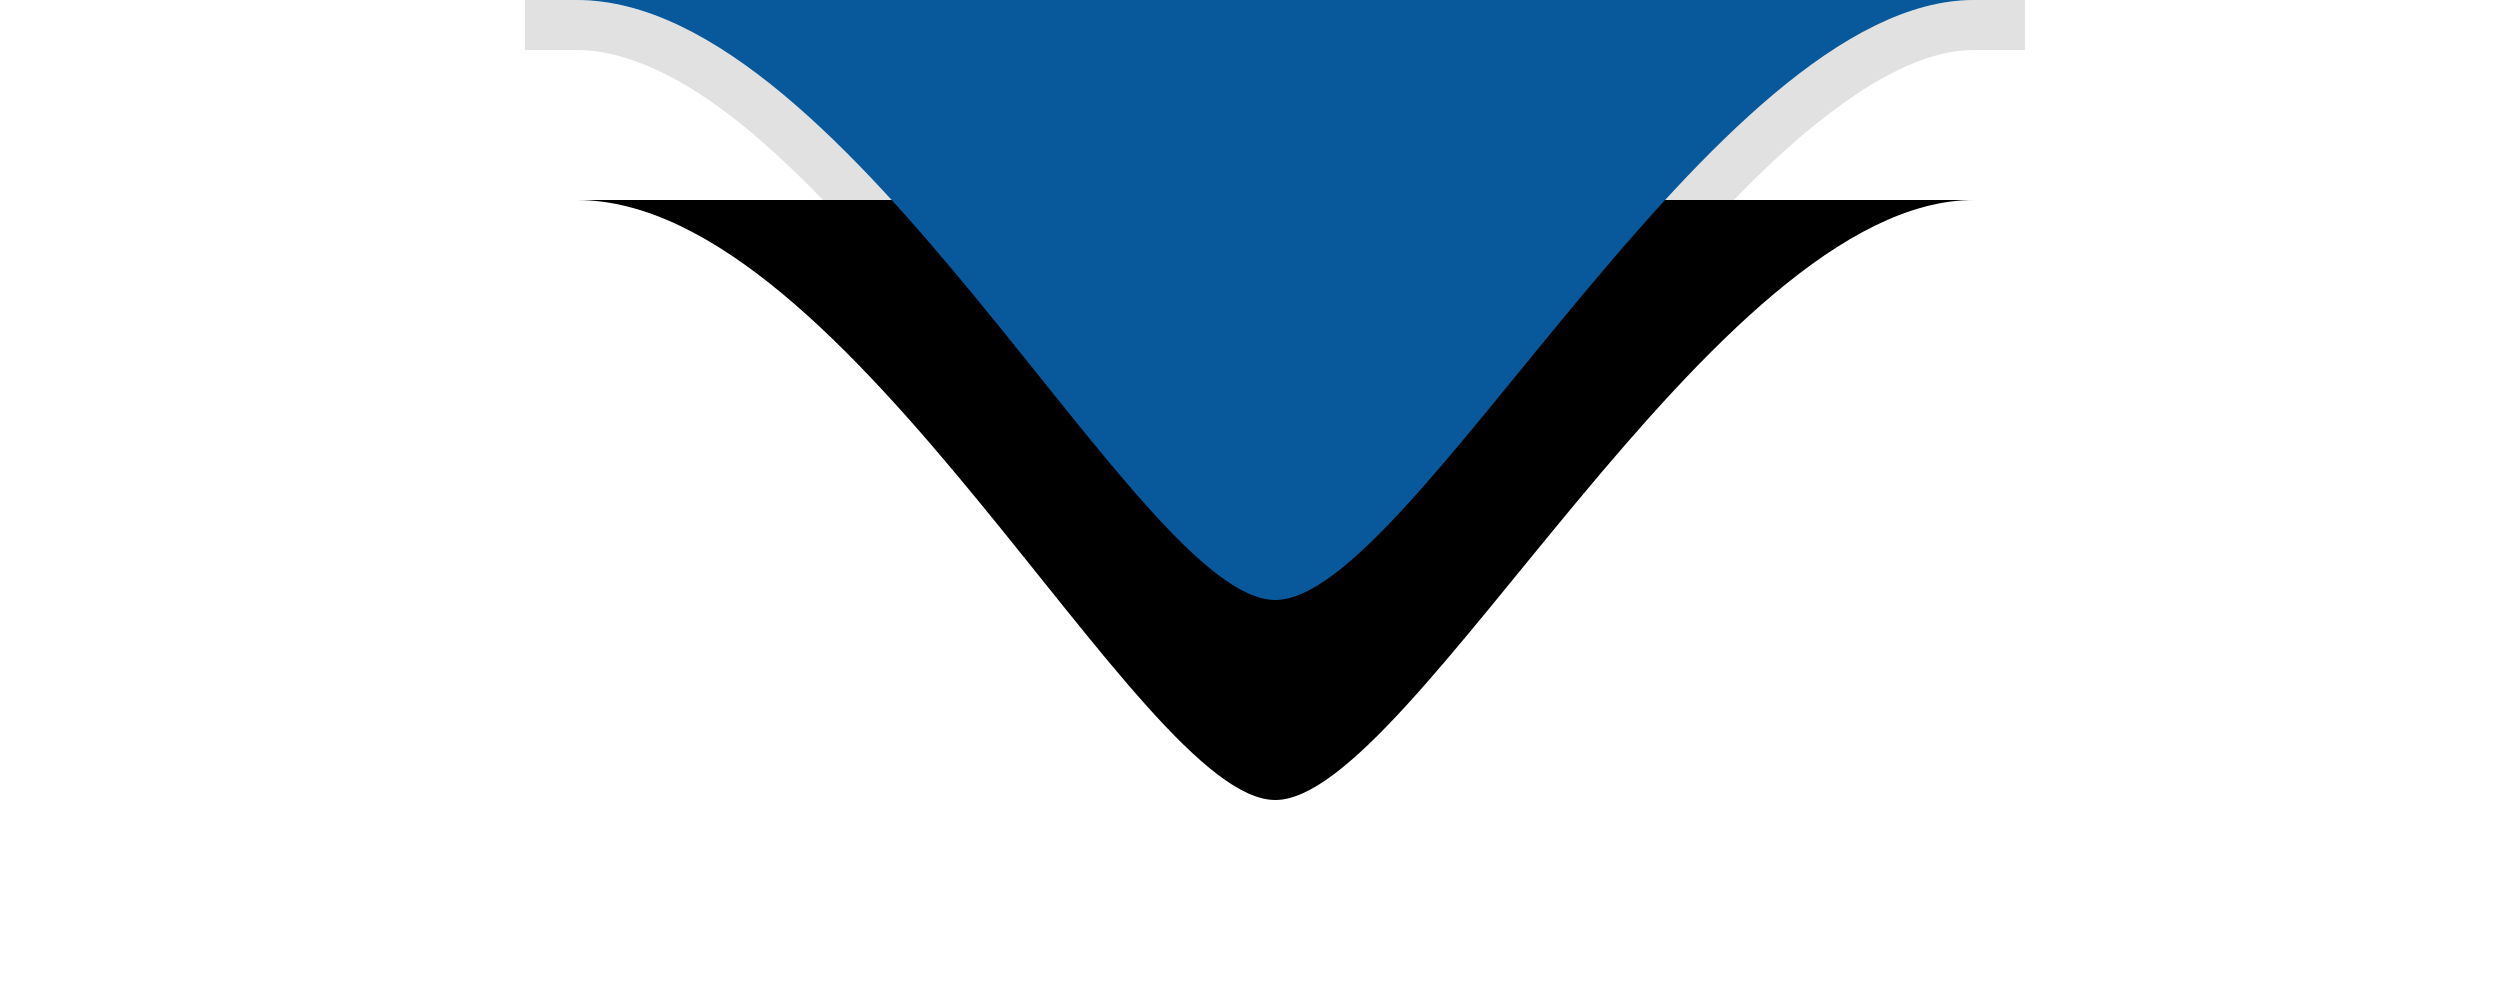 
<svg width="50px" height="20px" viewBox="0 0 50 20" version="1.1" xmlns="http://www.w3.org/2000/svg" xmlns:xlink="http://www.w3.org/1999/xlink">
    <defs>
        <path d="M11.533,0 C17.025,0 22.767,12 25.506,12 C28.244,12 34.27,0 39.478,0 C44.908,0 6.042,2.78289639e-16 11.533,0 Z" id="path-1"></path>
        <filter x="-72.4%" y="-141.7%" width="244.8%" height="450.0%" filterUnits="objectBoundingBox" id="filter-2">
            <feMorphology radius="1" operator="dilate" in="SourceAlpha" result="shadowSpreadOuter1"></feMorphology>
            <feOffset dx="0" dy="4" in="shadowSpreadOuter1" result="shadowOffsetOuter1"></feOffset>
            <feGaussianBlur stdDeviation="6" in="shadowOffsetOuter1" result="shadowBlurOuter1"></feGaussianBlur>
            <feComposite in="shadowBlurOuter1" in2="SourceAlpha" operator="out" result="shadowBlurOuter1"></feComposite>
            <feColorMatrix values="0 0 0 0 0   0 0 0 0 0   0 0 0 0 0  0 0 0 0.16 0" type="matrix" in="shadowBlurOuter1"></feColorMatrix>
        </filter>
    </defs>
    <g id="Symbols" stroke="none" stroke-width="1" fill="none" fill-rule="evenodd">
        <g id="tri">
            <g>
                <use fill="black" fill-opacity="1" filter="url(#filter-2)" xlink:href="#path-1"></use>
                <use fill="#08599C" fill-rule="evenodd" xlink:href="#path-1"></use>
                <path stroke-opacity="0.12" stroke="#000000" stroke-width="1" d="M11.533,0.5 C11.105,0.5 11.105,0.5 11.002,0.5 C11.001,0.5 11.001,0.5 11,0.5 C11,0.5 11,0.5 11,0.5 L11,-0.5 C11,-0.5 11,-0.5 11.002,-0.5 C11.007,-0.5 11.007,-0.5 11.016,-0.5 C11.042,-0.5 11.042,-0.5 11.085,-0.5 C11.199,-0.5 11.199,-0.5 11.38,-0.5 C12.43,-0.5 12.43,-0.5 14.346,-0.5 C19.22,-0.5 19.22,-0.5 25.483,-0.5 C31.747,-0.5 31.747,-0.5 36.63,-0.5 C38.553,-0.5 38.553,-0.5 39.611,-0.5 C39.795,-0.5 39.795,-0.5 39.91,-0.5 C39.955,-0.5 39.955,-0.5 39.982,-0.5 C39.992,-0.5 39.992,-0.5 39.997,-0.5 C39.999,-0.5 39.999,-0.5 40,-0.5 L40,0.5 C40,0.5 40,0.5 40,0.5 C40,0.5 40,0.5 39.999,0.5 C39.901,0.5 39.901,0.5 39.478,0.5 C38.615,0.5 37.656,0.887 36.593,1.645 C35.23,2.615 33.833,4.06 31.95,6.32 C31.529,6.826 30.084,8.592 30.143,8.521 C29.447,9.366 28.947,9.954 28.48,10.463 C27.231,11.826 26.333,12.5 25.506,12.5 C24.677,12.5 23.794,11.826 22.567,10.459 C22.113,9.953 21.631,9.375 20.94,8.517 C20.751,8.283 20.075,7.439 20.069,7.432 C19.713,6.989 19.438,6.649 19.166,6.317 C16.479,3.047 14.535,1.262 12.658,0.681 C12.271,0.561 11.896,0.5 11.533,0.5 Z"></path>
            </g>
        </g>
    </g>
</svg>